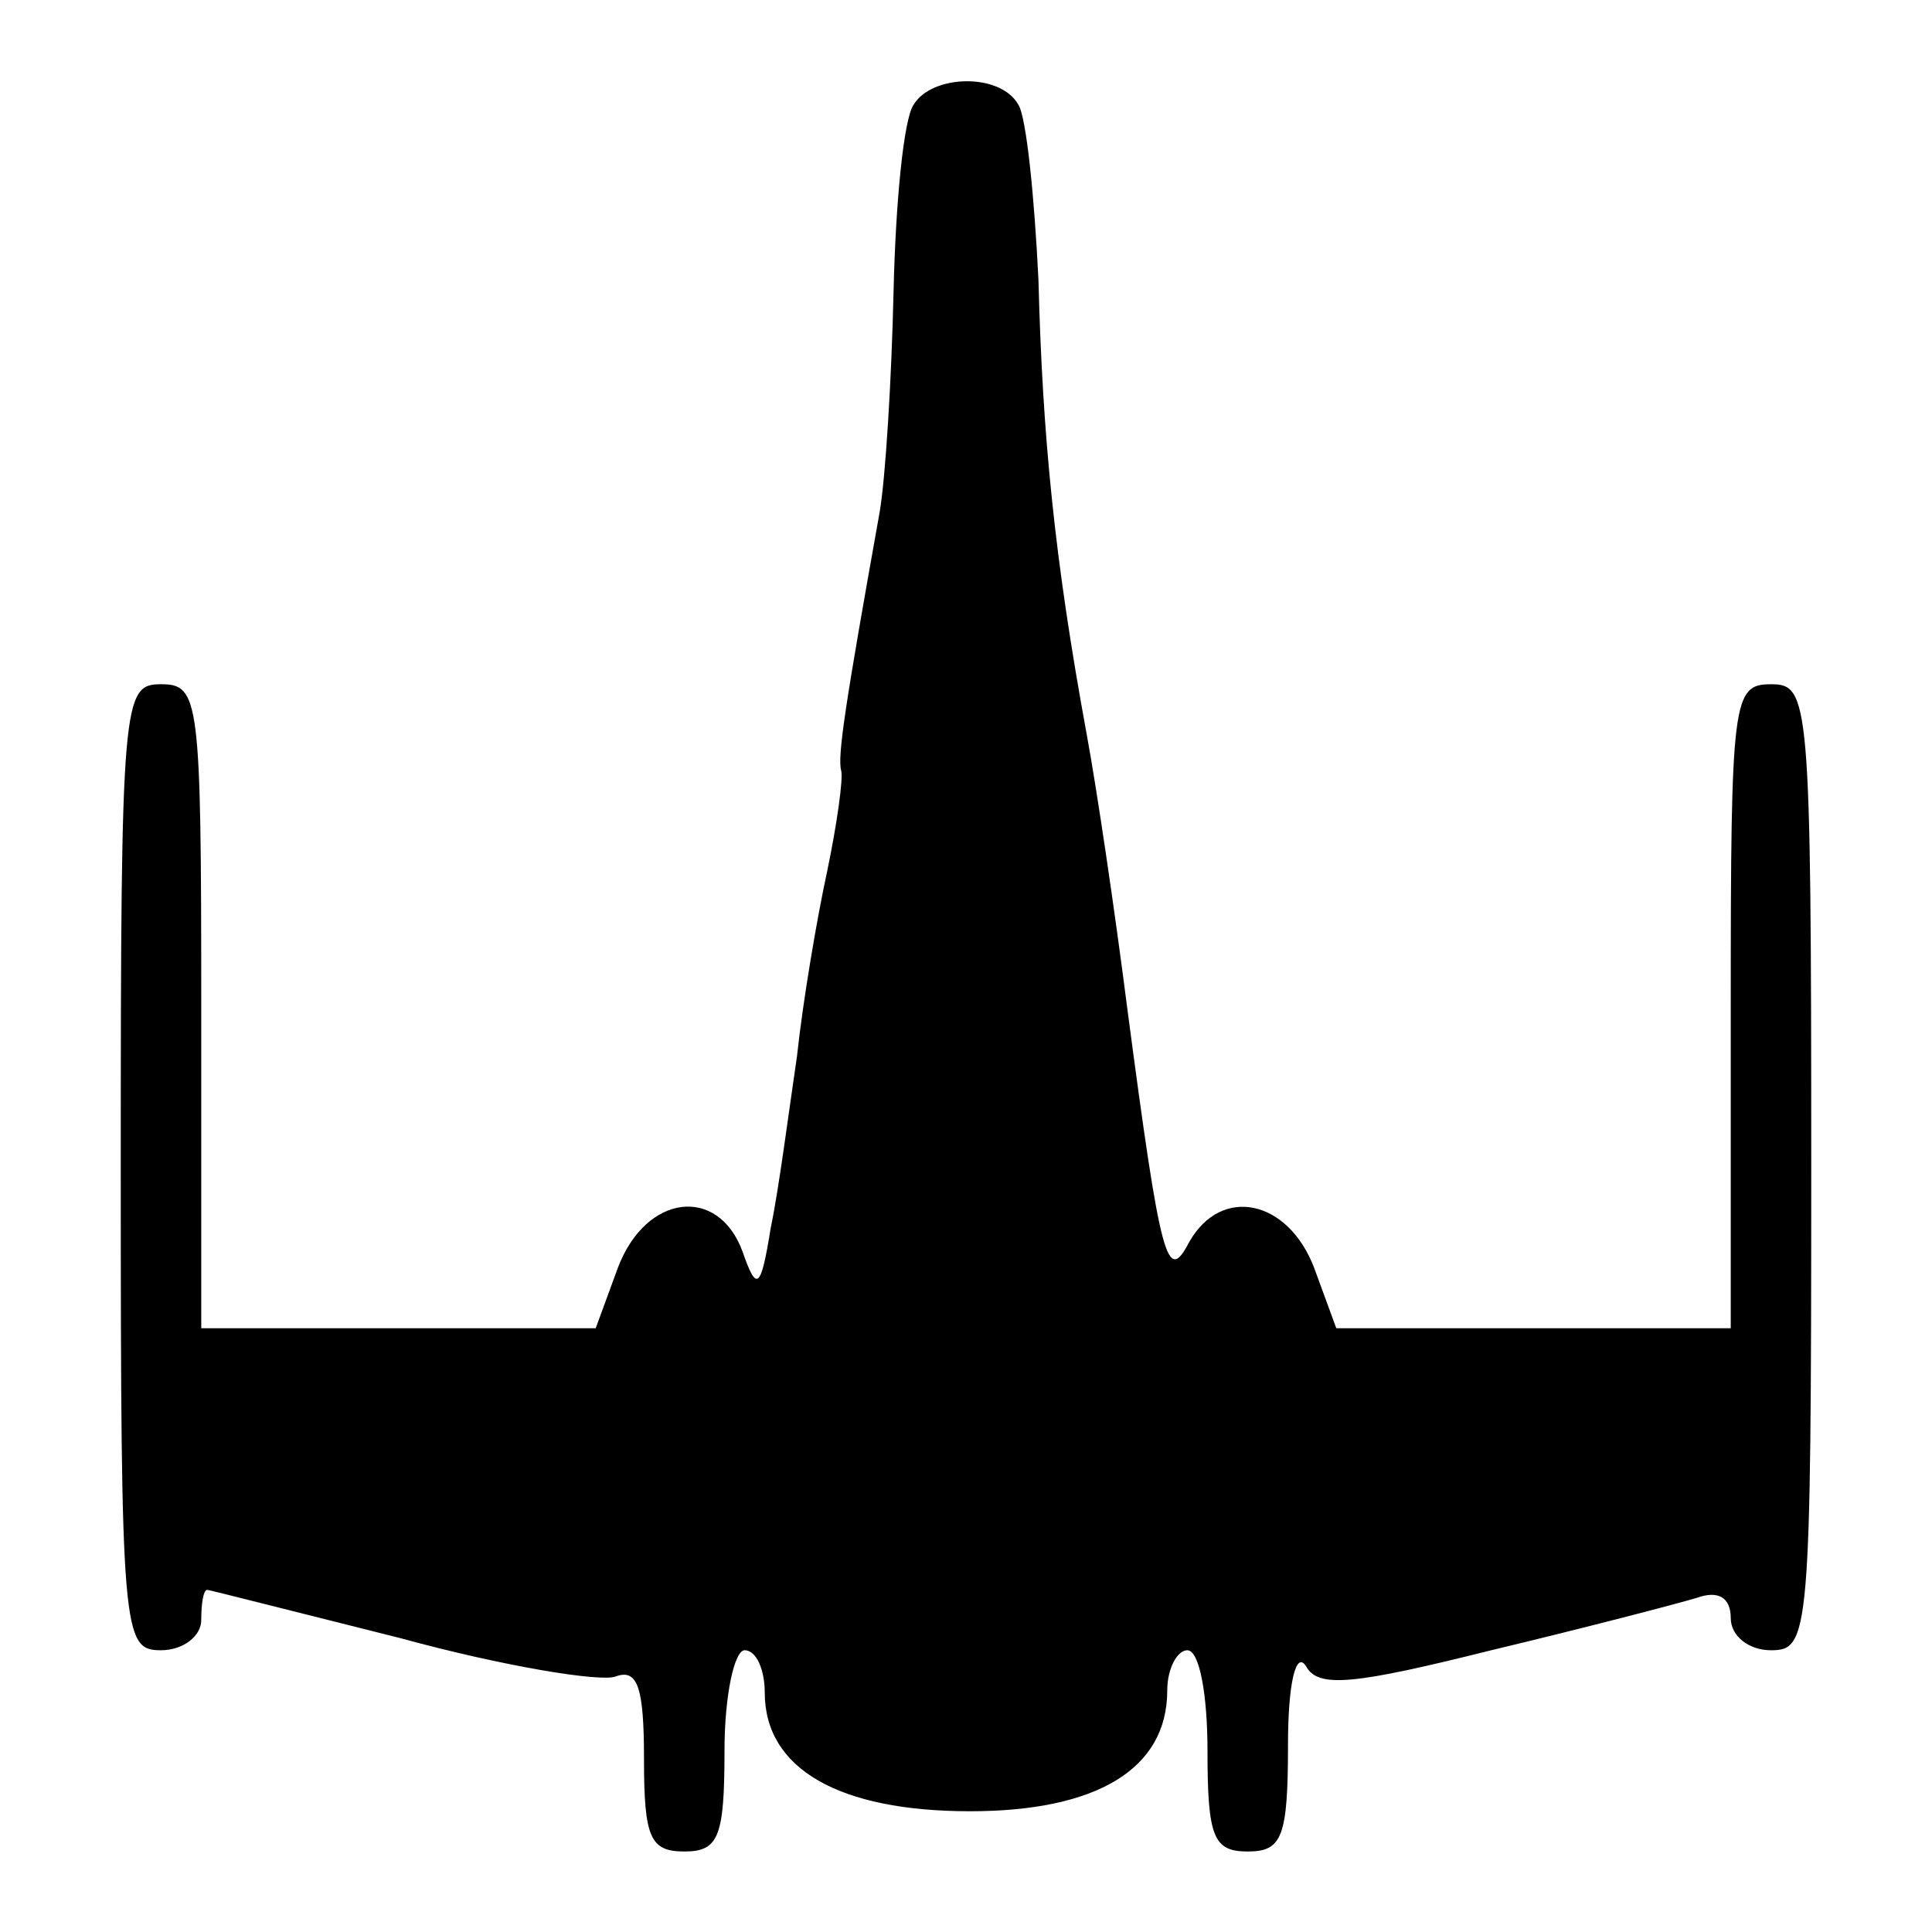 <?xml version="1.0" standalone="no"?>
<!DOCTYPE svg PUBLIC "-//W3C//DTD SVG 20010904//EN"
 "http://www.w3.org/TR/2001/REC-SVG-20010904/DTD/svg10.dtd">
<svg version="1.0" xmlns="http://www.w3.org/2000/svg"
 width="96pt" height="96pt" viewBox="0 0 96 96"
 preserveAspectRatio="xMidYMid meet">
<g transform="translate(0,96) scale(0.1,-0.1)"
fill="#000000" stroke="none">
<path d="M454 908 c-5 -7 -9 -49 -10 -93 -1 -44 -4 -93 -7 -110 -17 -95 -21
-121 -19 -128 1 -4 -2 -26 -7 -50 -5 -23 -12 -64 -15 -92 -4 -27 -9 -66 -13
-85 -5 -31 -7 -32 -14 -12 -12 33 -48 29 -62 -8 l-11 -30 -98 0 -98 0 0 160
c0 153 -1 160 -20 160 -19 0 -20 -7 -20 -240 0 -233 1 -240 20 -240 11 0 20 7
20 15 0 8 1 15 3 15 1 0 44 -11 96 -24 51 -14 100 -22 107 -19 11 4 14 -6 14
-41 0 -39 3 -46 20 -46 17 0 20 7 20 50 0 28 5 50 10 50 6 0 10 -10 10 -21 0
-38 37 -59 102 -59 63 0 98 21 98 60 0 11 5 20 10 20 6 0 10 -22 10 -50 0 -43
3 -50 20 -50 17 0 20 7 20 53 0 31 4 47 9 39 6 -11 24 -9 92 8 46 11 92 23
102 26 11 4 17 0 17 -10 0 -9 9 -16 20 -16 19 0 20 7 20 240 0 233 -1 240 -20
240 -19 0 -20 -7 -20 -160 l0 -160 -98 0 -98 0 -11 30 c-13 34 -46 41 -62 13
-11 -21 -14 -12 -31 117 -6 47 -15 108 -20 135 -16 87 -22 148 -24 226 -2 41
-6 81 -10 87 -9 16 -43 15 -52 0z"/>
</g>
</svg>
